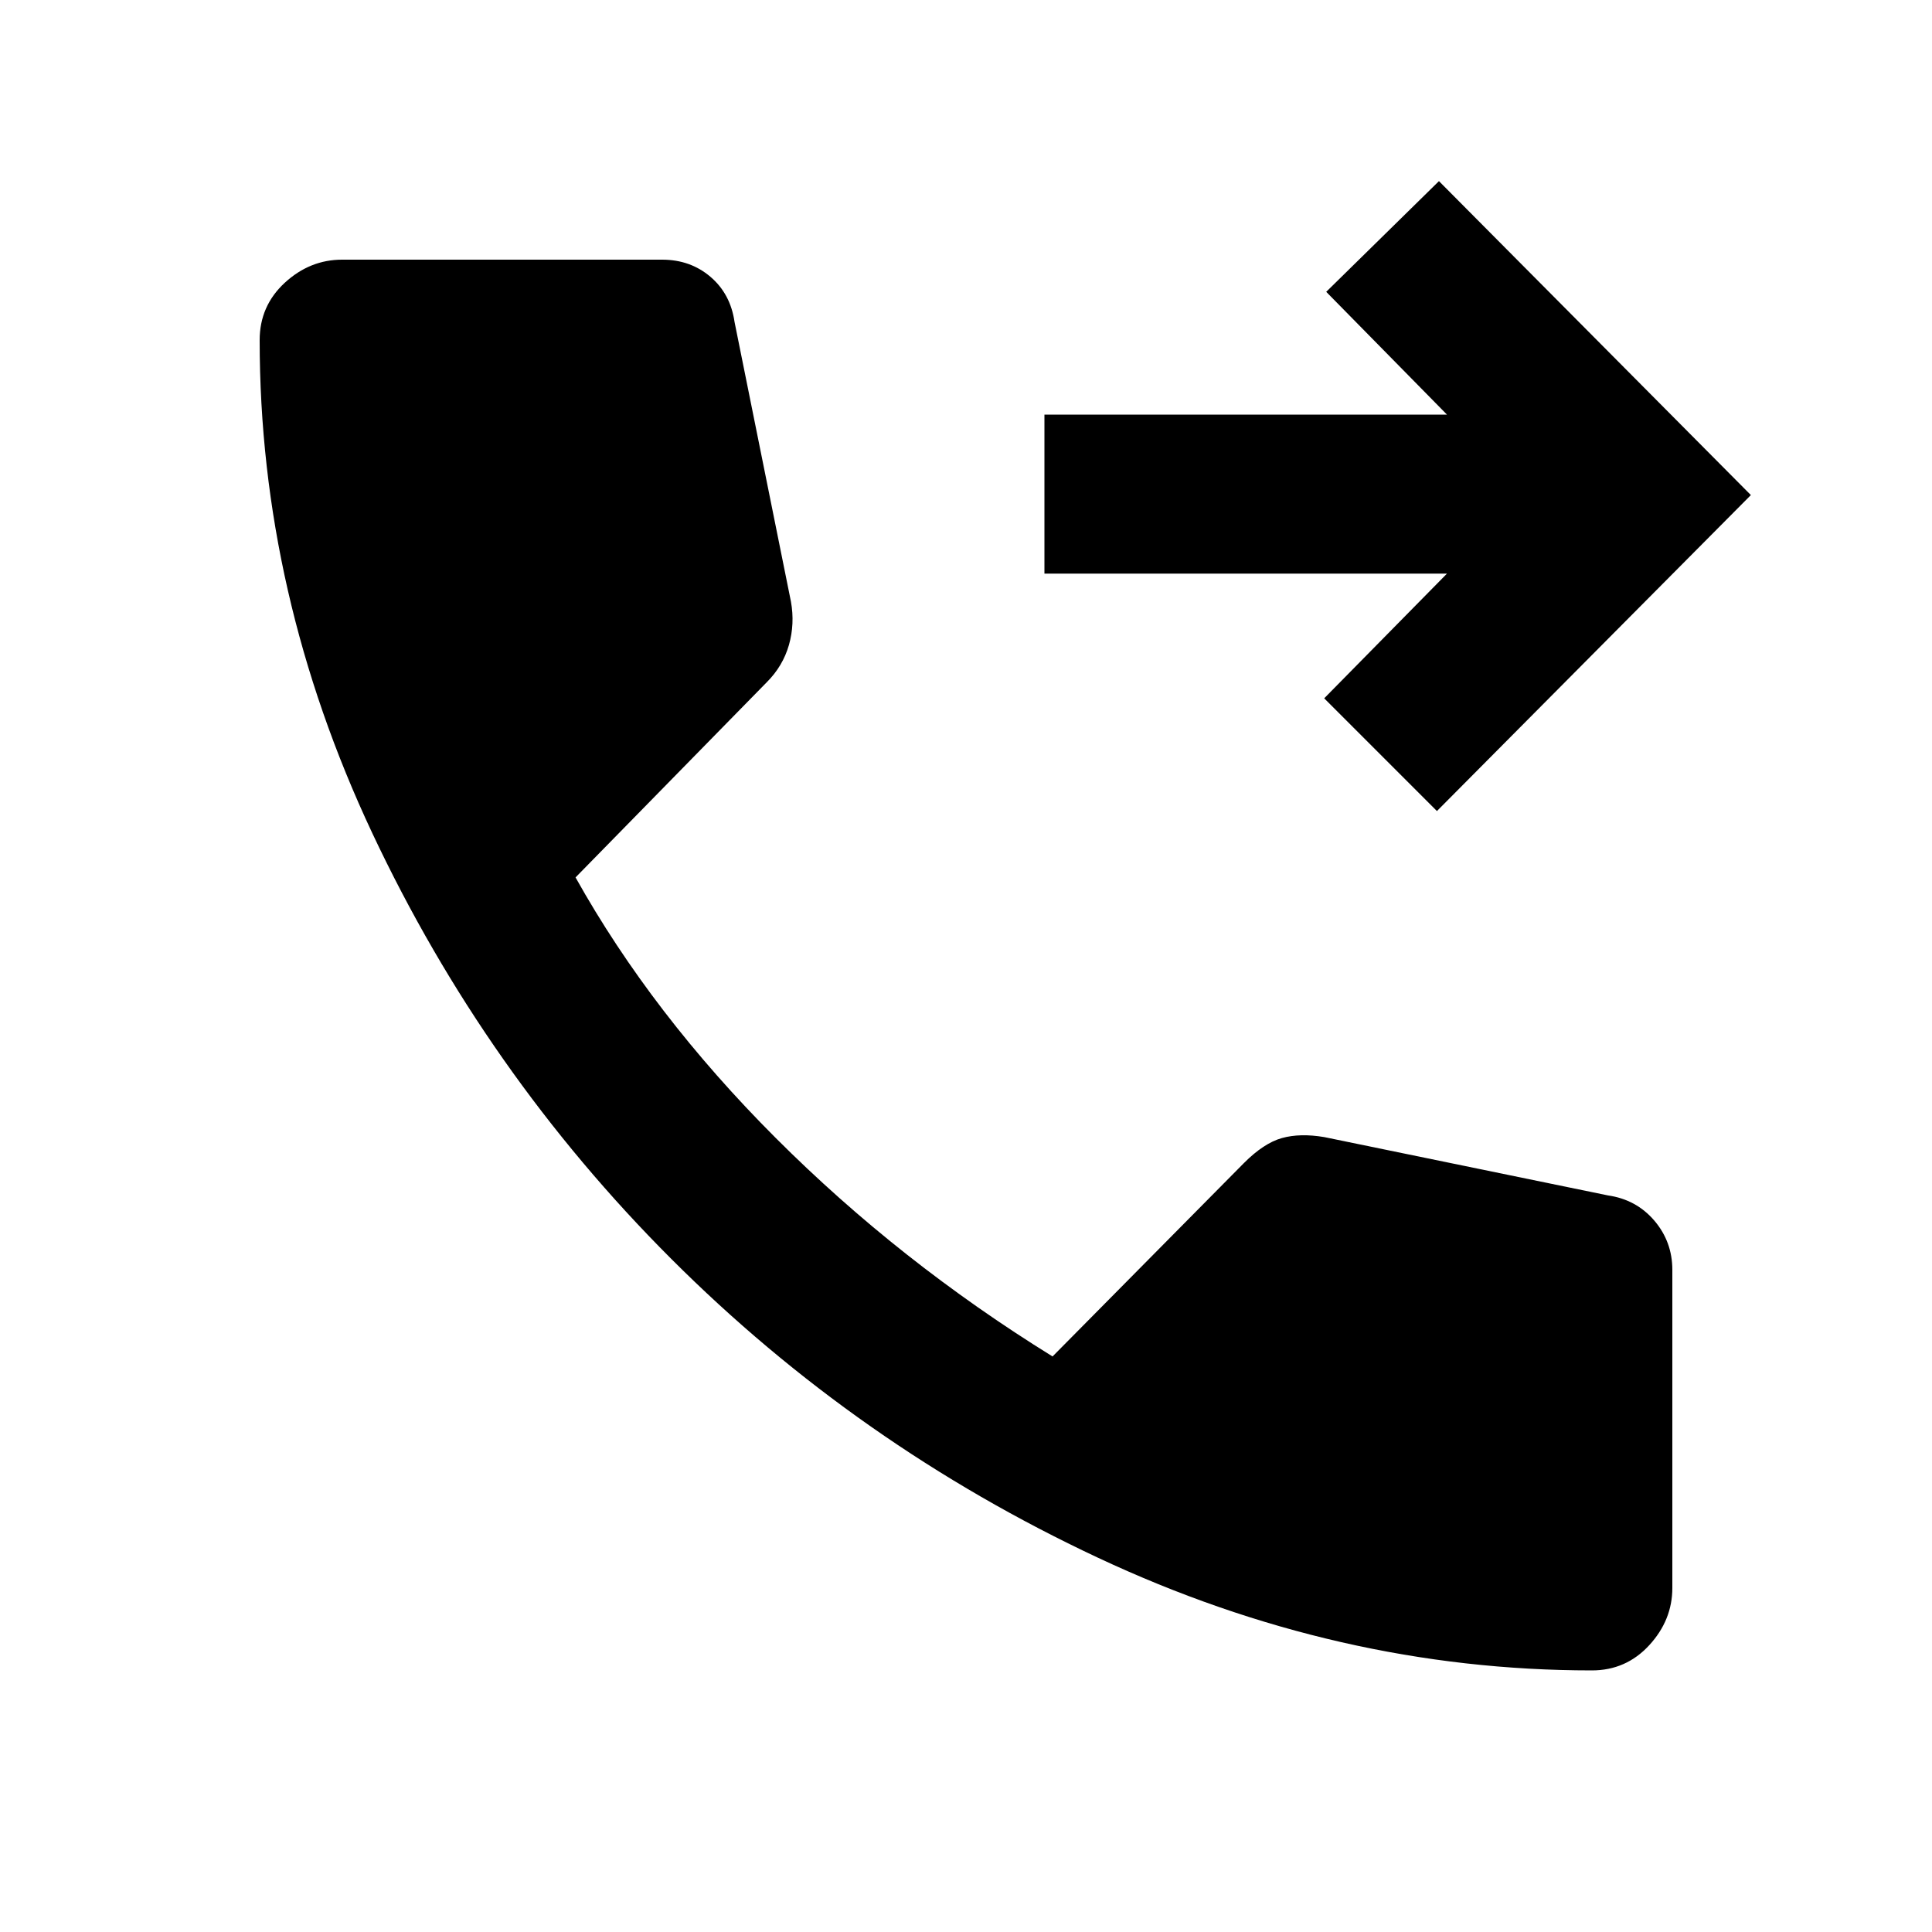 <svg xmlns="http://www.w3.org/2000/svg" height="20" width="20"><path d="m14.875 8.396-1.167-1.167 1.271-1.291h-4.167V4.292h4.167l-1.25-1.271 1.167-1.146 3.229 3.25Zm1.604 8.896q-2.625 0-5.114-1.167-2.49-1.167-4.417-3.094-1.927-1.927-3.094-4.406-1.166-2.479-1.166-5.104 0-.354.26-.594.26-.239.594-.239h3.312q.292 0 .5.177.208.177.25.468l.584 2.896q.041.229-.021.448-.063.219-.229.385l-1.98 2.021q.792 1.417 2.073 2.698t2.865 2.261l1.979-2q.208-.209.396-.261.187-.052.437-.01l2.938.604q.292.042.479.26.187.219.187.511v3.292q0 .333-.239.593-.24.261-.594.261Z"/></svg>